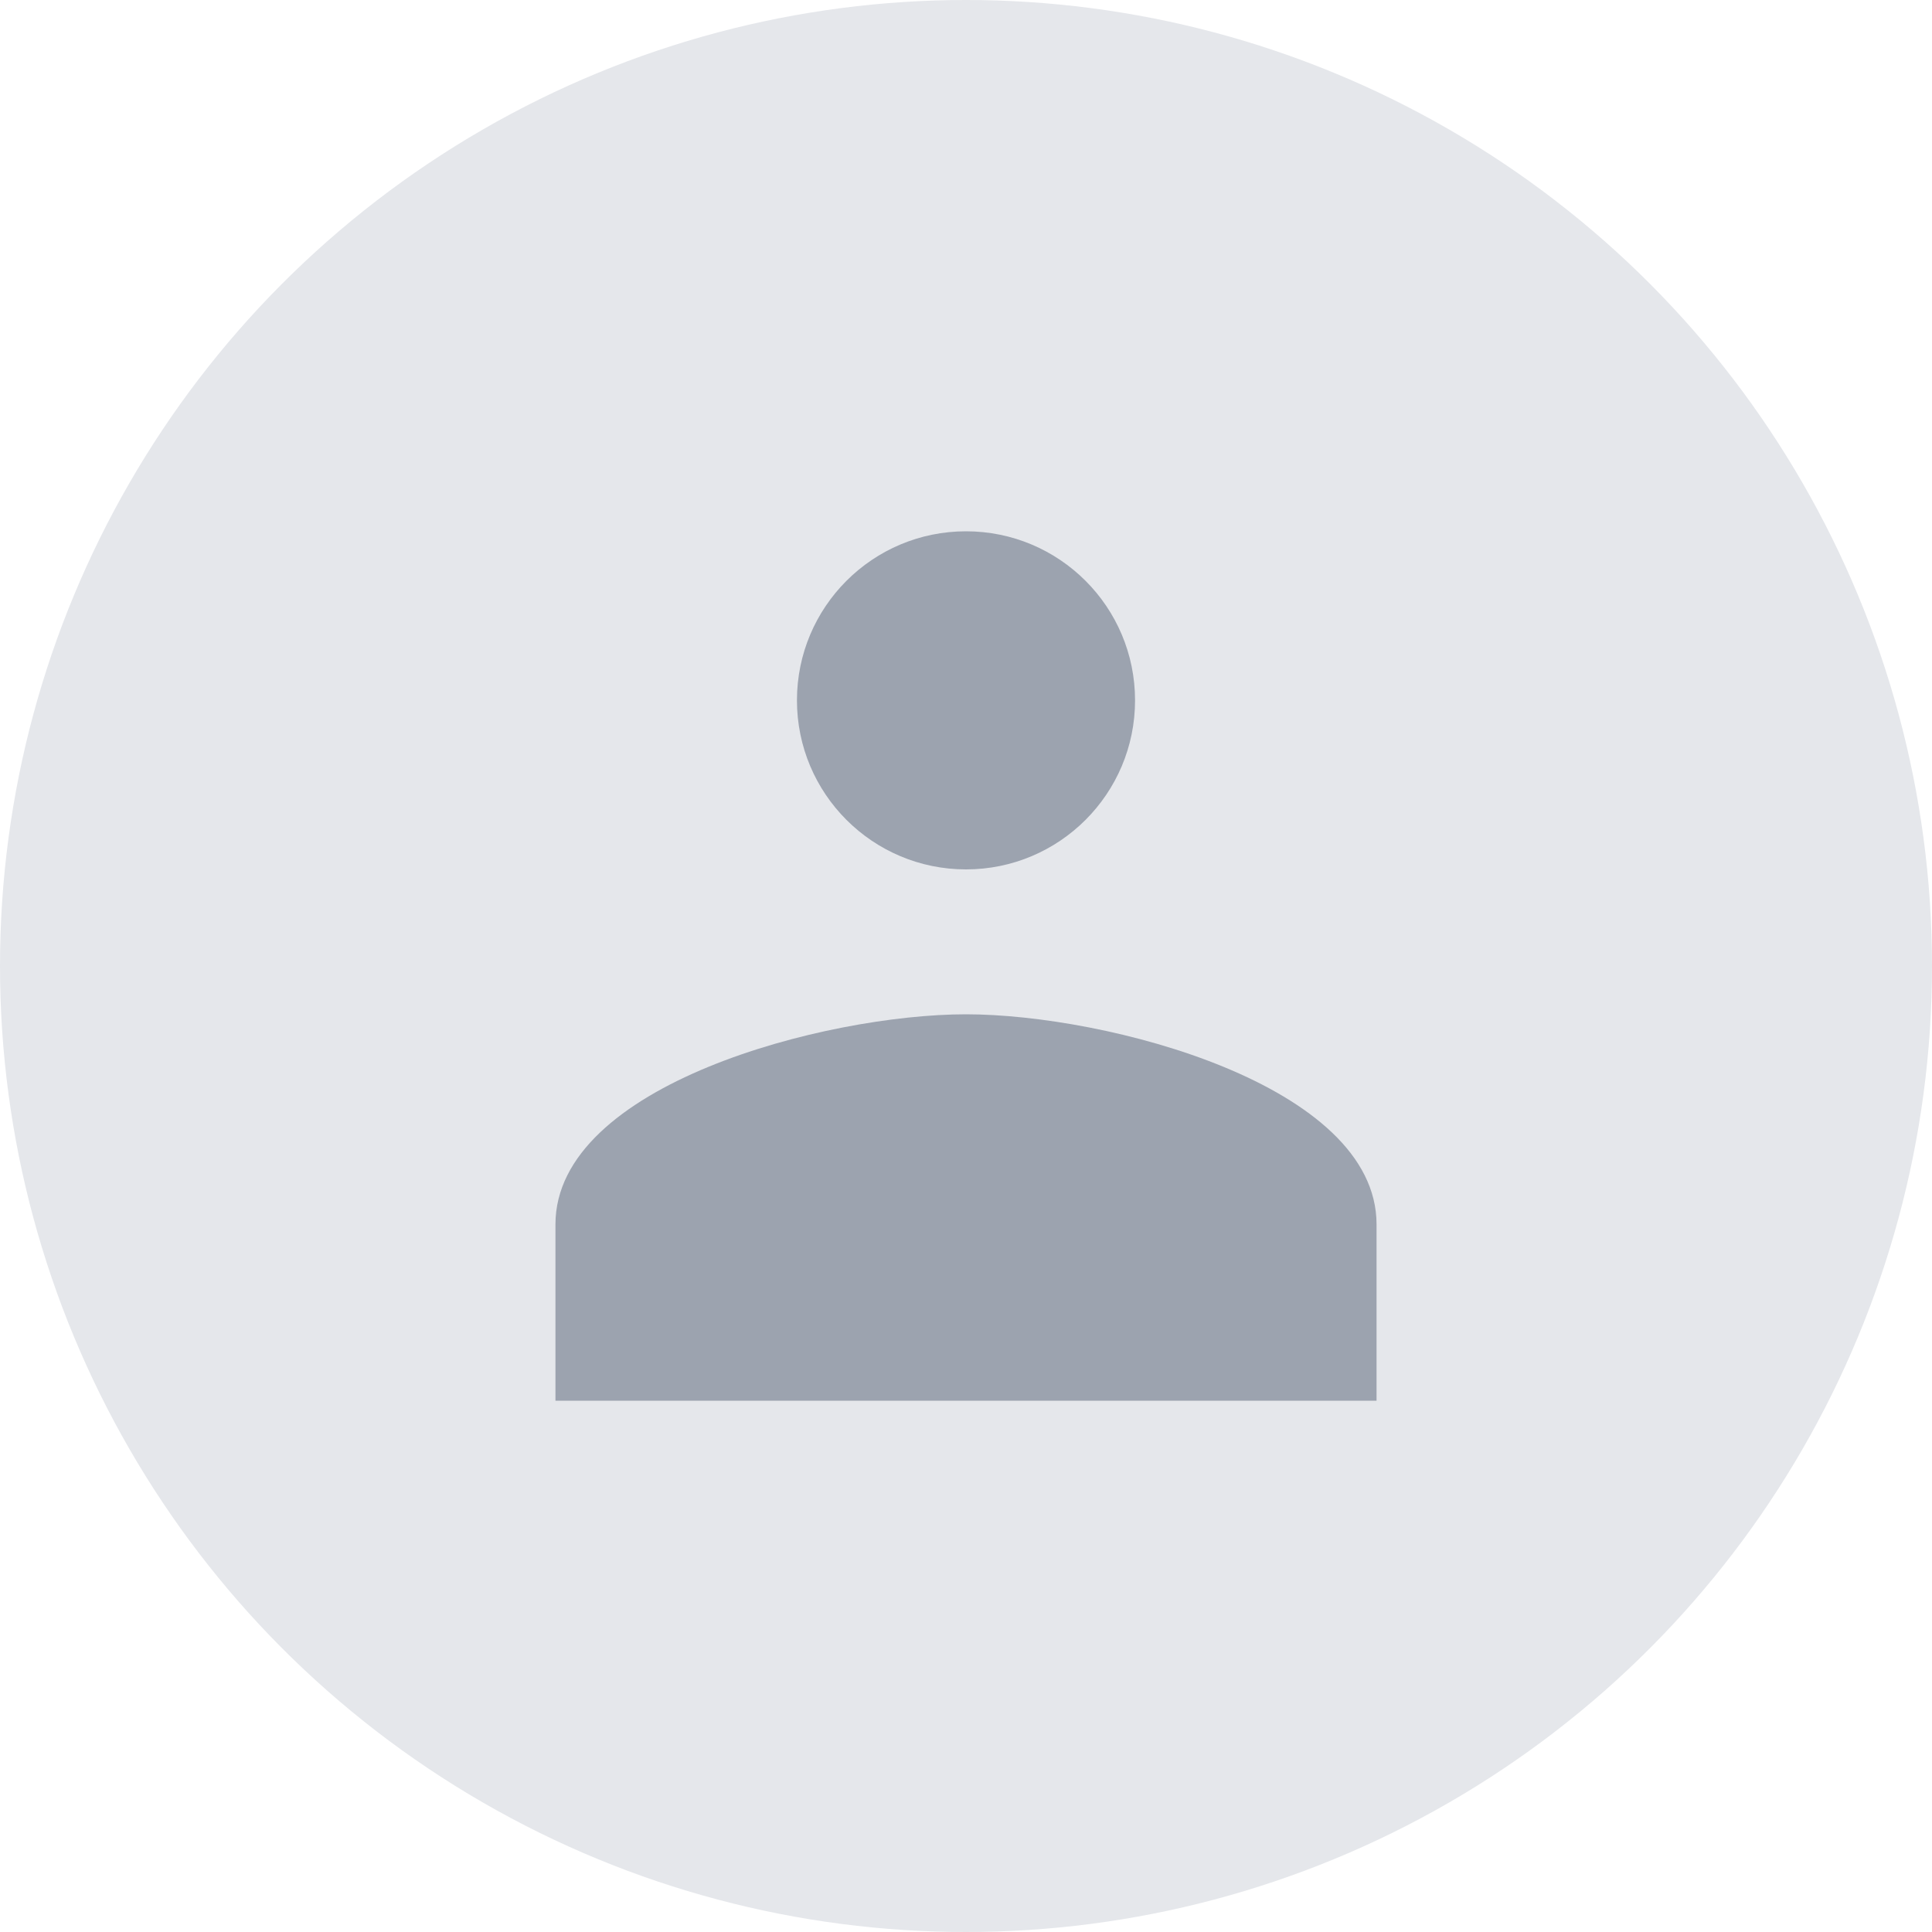 <?xml version="1.0" encoding="UTF-8"?>
<svg width="40" height="40" viewBox="0 0 40 40" fill="none" xmlns="http://www.w3.org/2000/svg">
  <!-- Background circle -->
  <circle cx="20" cy="20" r="20" fill="#E5E7EB"/>
  <!-- Abstract person icon -->
  <path d="M20 11C18.067 11 16.5 12.567 16.5 14.5C16.5 16.433 18.067 18 20 18C21.933 18 23.5 16.433 23.5 14.5C23.5 12.567 21.933 11 20 11ZM20 21C17.098 21 11.5 22.457 11.5 25.35V29H28.5V25.35C28.5 22.457 22.902 21 20 21Z" fill="#9CA3AF"/>
</svg> 